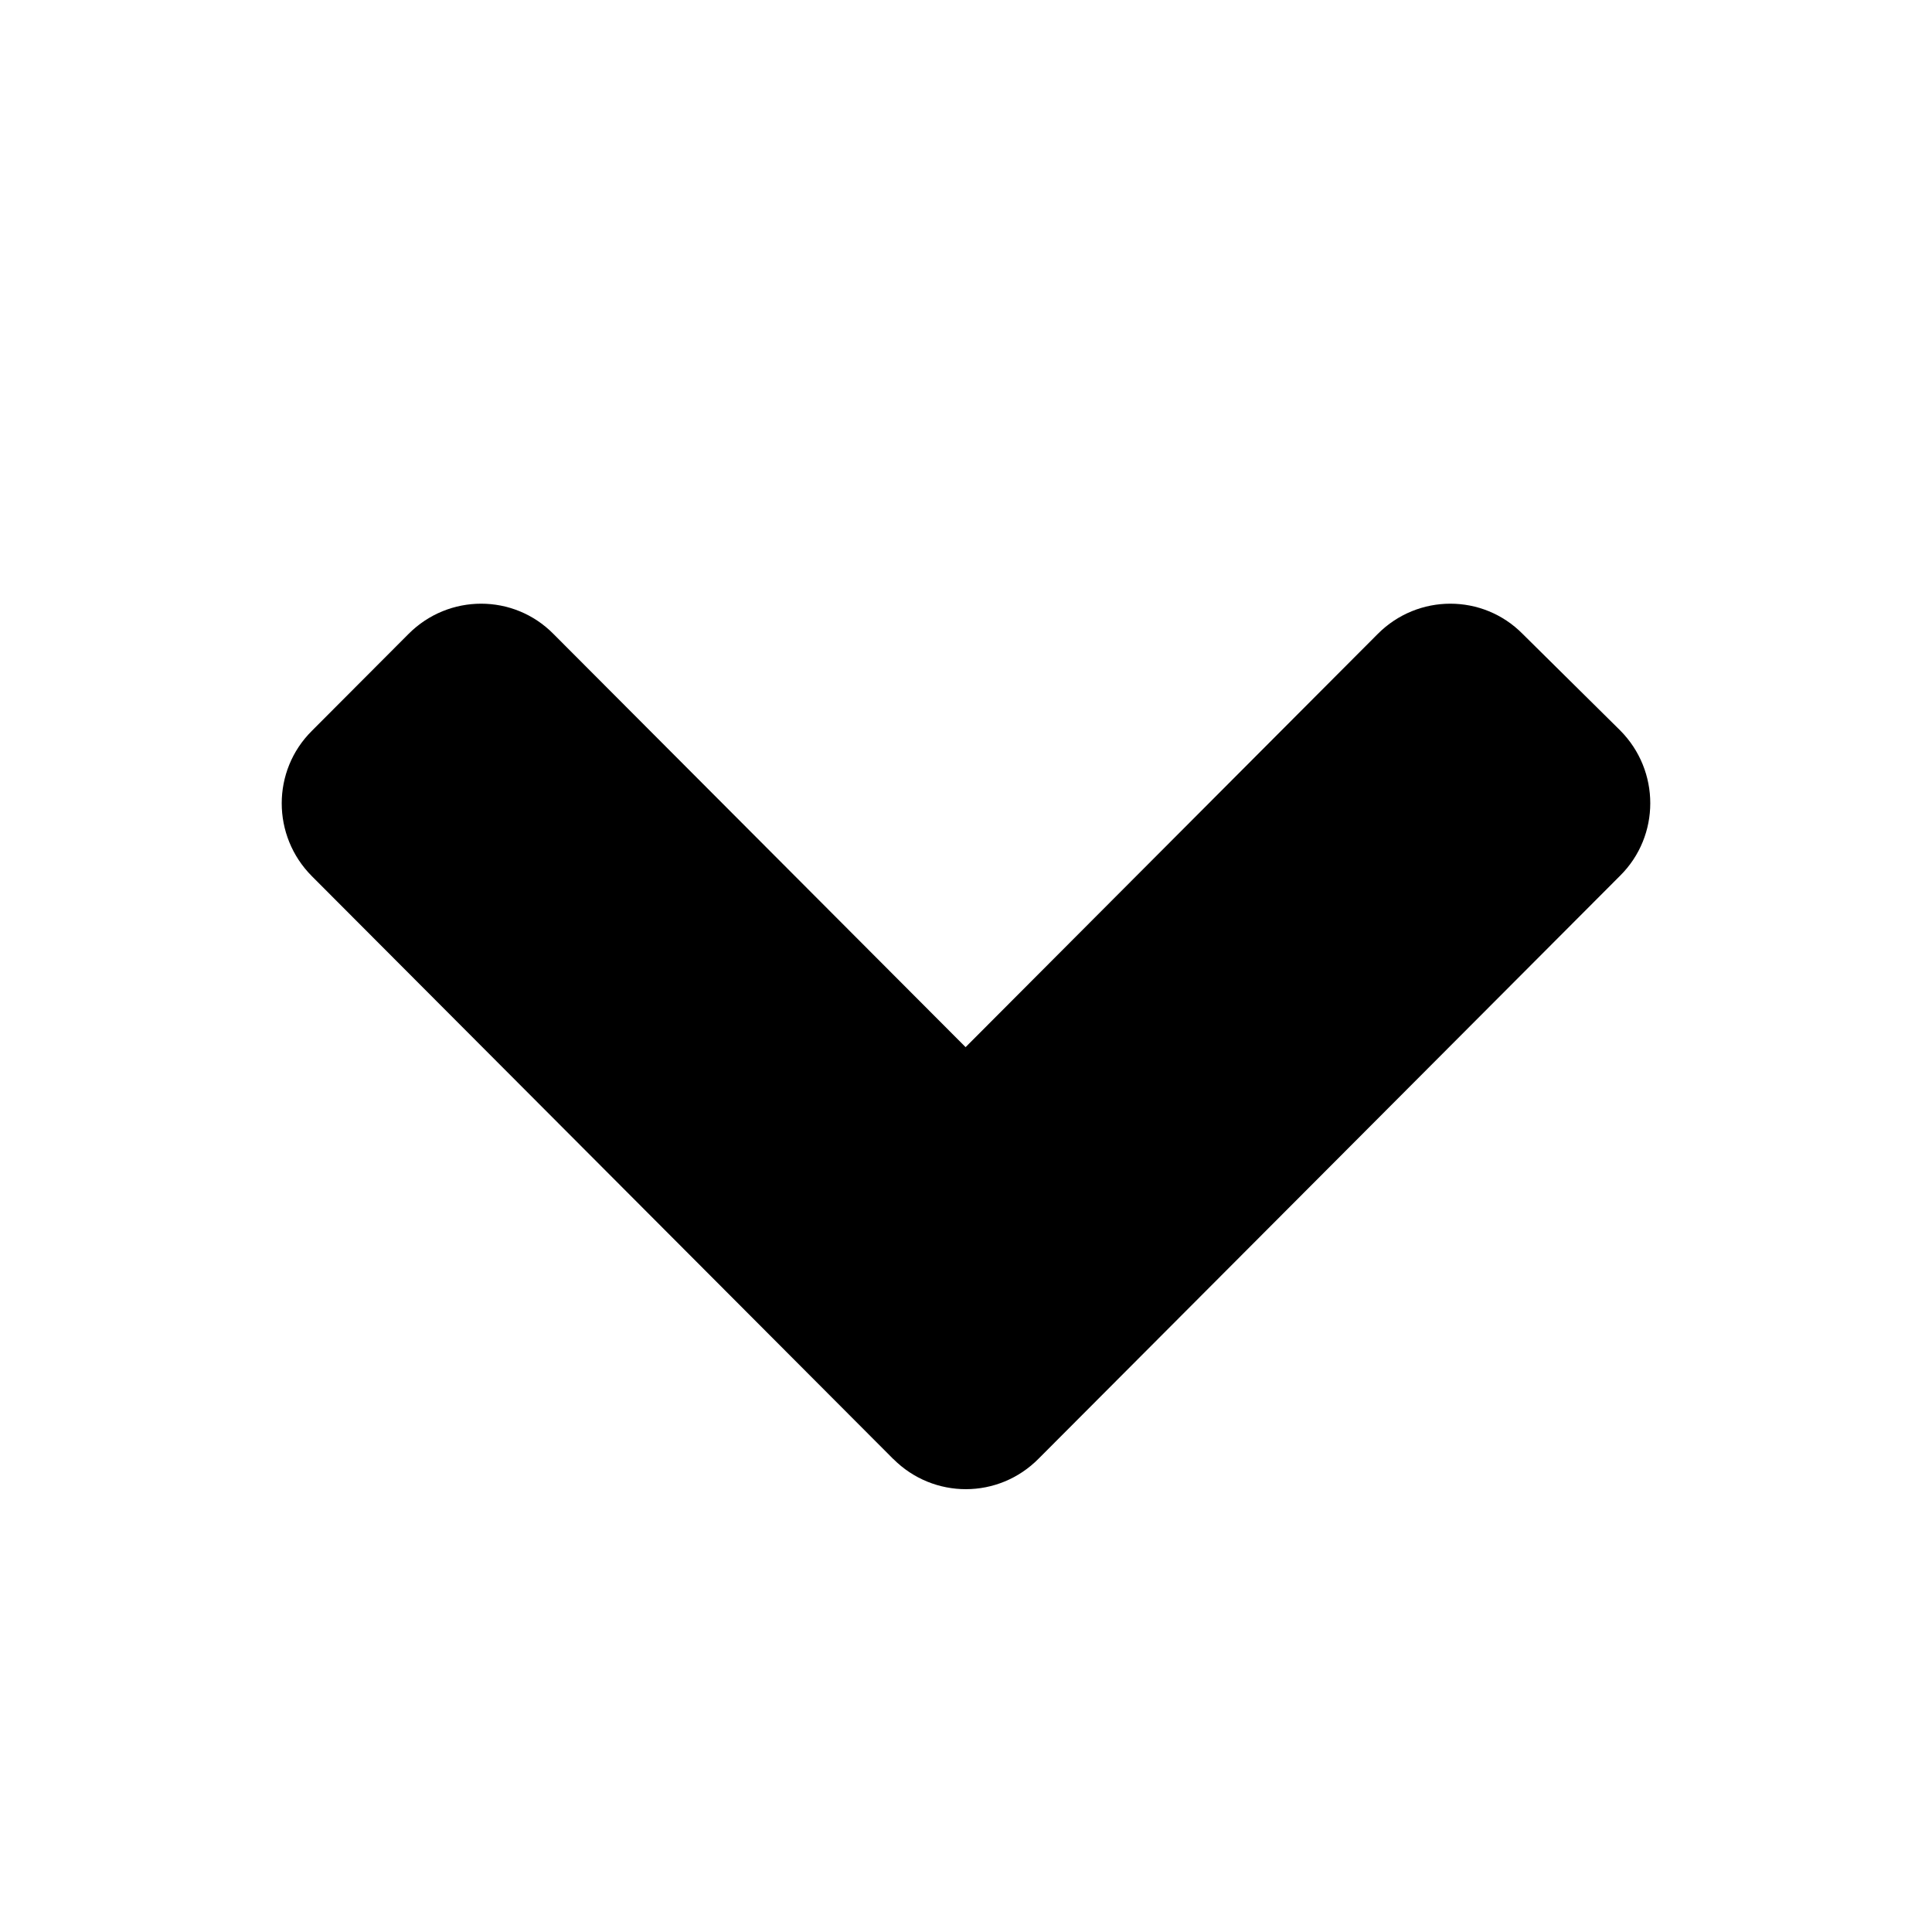 <svg xmlns="http://www.w3.org/2000/svg" viewBox="0 0 24 24">
    <path d="M 11.097,18.125 3.874,10.884 c -0.499,-0.501 -0.499,-1.31 0,-1.805 L 5.075,7.875 c 0.499,-0.501 1.306,-0.501 1.8,0 l 5.12,5.133 5.12,-5.133 c 0.499,-0.501 1.306,-0.501 1.8,0 l 1.211,1.198 c 0.499,0.501 0.499,1.31 0,1.805 l -7.223,7.241 c -0.499,0.506 -1.306,0.506 -1.806,0.005 z" />
</svg>
